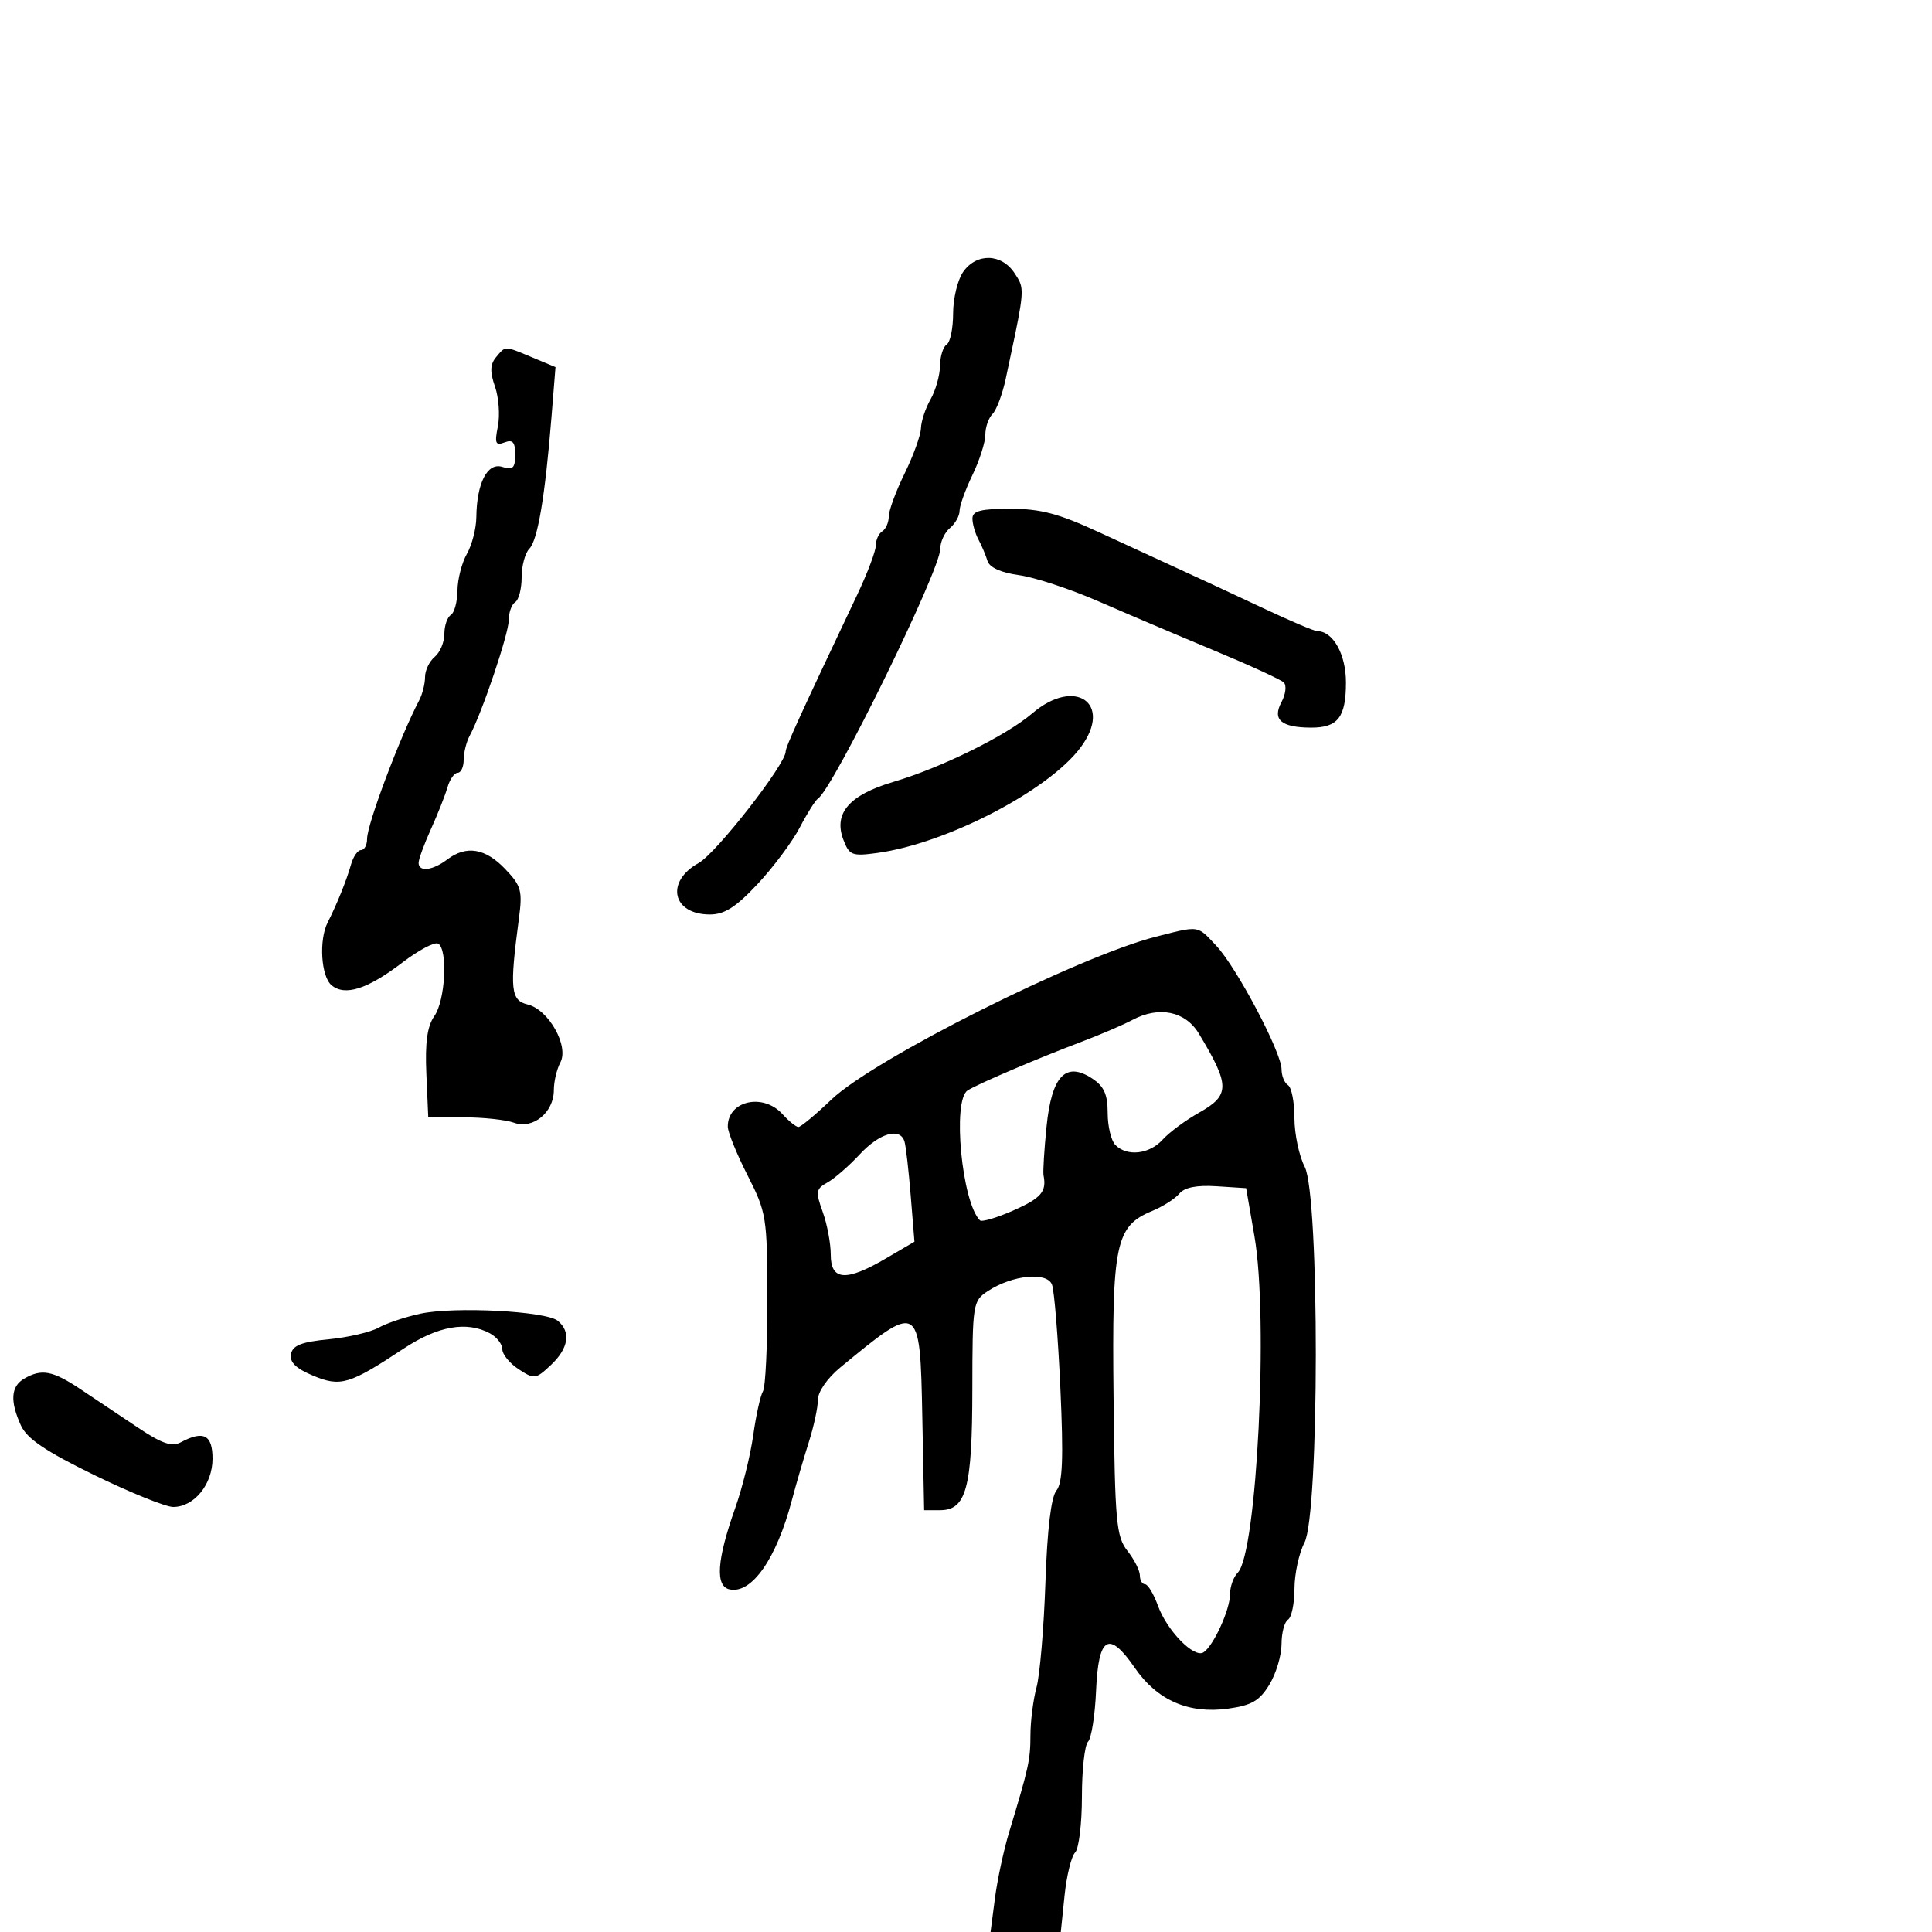 <svg xmlns="http://www.w3.org/2000/svg" width="300" height="300" viewBox="0 0 300 300" version="1.1">
  <defs/>
  <path d="M179.5,145.447 C183.464,144.435 184.97,143.992 186.136,144.438 C186.967,144.757 187.625,145.528 188.878,146.869 C192.059,150.275 199,163.423 199,166.044 C199,167.055 199.45,168.16 200,168.5 C200.55,168.84 201,171.139 201,173.609 C201,176.079 201.717,179.487 202.594,181.183 C204.915,185.671 204.882,235.08 202.555,239.542 C201.706,241.169 201.01,244.386 201.006,246.691 C201.003,248.996 200.55,251.16 200,251.5 C199.45,251.84 198.998,253.554 198.996,255.309 C198.994,257.064 198.142,259.895 197.102,261.6 C195.573,264.107 194.344,264.818 190.664,265.323 C184.57,266.158 179.678,264.014 176.223,258.996 C172.179,253.123 170.563,254.066 170.199,262.51 C170.034,266.355 169.471,269.928 168.949,270.45 C168.427,270.973 168,274.82 168,279 C168,283.18 167.524,287.076 166.942,287.658 C166.361,288.239 165.623,291.254 165.303,294.358 L164.72,300 L153.812,300 L154.496,294.75 C154.872,291.863 155.863,287.25 156.697,284.5 C159.743,274.461 160,273.289 160.006,269.429 C160.009,267.268 160.435,263.925 160.953,262 C161.472,260.075 162.092,252.759 162.332,245.742 C162.614,237.492 163.217,232.443 164.038,231.454 C165.004,230.29 165.151,226.49 164.654,215.545 C164.294,207.636 163.709,200.404 163.352,199.475 C162.573,197.445 157.197,197.986 153.394,200.477 C151.062,202.005 151,202.404 150.985,215.773 C150.969,231.067 150.05,234.5 145.97,234.5 L143.5,234.5 L143.223,220.347 C143.039,210.921 142.952,206.372 141.193,205.592 C139.551,204.864 136.454,207.418 130.463,212.354 C128.468,213.998 127.002,216.117 127.005,217.354 C127.008,218.534 126.364,221.525 125.574,224 C124.784,226.475 123.603,230.525 122.949,233 C120.563,242.031 116.752,247.498 113.324,246.808 C111.027,246.345 111.297,242.264 114.159,234.185 C115.267,231.058 116.53,225.957 116.966,222.85 C117.402,219.742 118.079,216.681 118.471,216.047 C118.863,215.413 119.172,208.955 119.158,201.697 C119.133,188.983 119.02,188.28 116.079,182.5 C114.399,179.2 113.02,175.803 113.013,174.95 C112.98,170.927 118.481,169.664 121.5,173 C122.495,174.1 123.61,175 123.976,175 C124.342,175 126.643,173.088 129.088,170.75 C135.684,164.446 167.358,148.547 179.5,145.447 Z M77.017,55.479 C77.592,54.787 77.911,54.36 78.332,54.199 C79.011,53.939 79.954,54.372 82.66,55.503 L86.257,57.005 L85.634,64.753 C84.648,77.019 83.49,83.91 82.197,85.203 C81.539,85.861 81,87.858 81,89.641 C81,91.424 80.55,93.16 80,93.5 C79.45,93.84 79,95.094 79,96.288 C79,98.392 74.835,110.724 72.938,114.236 C72.422,115.191 72,116.879 72,117.986 C72,119.094 71.58,120 71.067,120 C70.554,120 69.843,121.013 69.487,122.25 C69.13,123.487 67.975,126.408 66.919,128.739 C65.864,131.071 65,133.433 65,133.989 C65,135.436 67.177,135.181 69.441,133.468 C72.404,131.227 75.339,131.701 78.42,134.917 C80.947,137.554 81.153,138.297 80.572,142.667 C79.118,153.601 79.295,155.344 81.93,155.975 C85.183,156.754 88.379,162.424 87.008,164.985 C86.454,166.021 86,167.953 86,169.279 C86,172.74 82.752,175.4 79.822,174.34 C78.545,173.878 75.025,173.5 72,173.5 L66.5,173.5 L66.204,166.735 C65.991,161.863 66.341,159.352 67.454,157.762 C69.15,155.341 69.566,147.468 68.048,146.529 C67.524,146.206 65.014,147.529 62.471,149.471 C57.063,153.598 53.569,154.718 51.487,152.989 C49.849,151.629 49.498,145.96 50.883,143.236 C52.311,140.43 53.828,136.666 54.505,134.25 C54.851,133.012 55.554,132 56.067,132 C56.58,132 57,131.213 57.001,130.25 C57.001,127.996 62.13,114.364 65.084,108.764 C65.588,107.809 66,106.176 66,105.136 C66,104.096 66.675,102.685 67.5,102 C68.325,101.315 69,99.712 69,98.437 C69,97.161 69.45,95.84 70,95.5 C70.55,95.16 71.016,93.446 71.035,91.691 C71.055,89.936 71.714,87.375 72.5,86 C73.286,84.625 73.945,82.067 73.965,80.315 C74.024,74.988 75.688,71.766 78.001,72.5 C79.641,73.021 80,72.679 80,70.599 C80,68.648 79.617,68.21 78.341,68.699 C76.944,69.235 76.781,68.844 77.307,66.217 C77.65,64.502 77.449,61.717 76.86,60.028 C76.061,57.735 76.1,56.584 77.017,55.479 Z M183.129,185.344 C182.472,186.137 180.577,187.347 178.92,188.033 C173.202,190.402 172.647,193.071 172.912,216.938 C173.128,236.371 173.33,238.604 175.075,240.823 C176.134,242.168 177,243.884 177,244.635 C177,245.386 177.36,246 177.799,246 C178.239,246 179.14,247.498 179.802,249.328 C181.197,253.187 185.389,257.495 186.863,256.585 C188.404,255.632 191,249.961 191,247.546 C191,246.366 191.539,244.861 192.197,244.203 C195.174,241.226 196.991,204.717 194.795,192 L193.5,184.5 L188.912,184.202 C185.837,184.002 183.931,184.378 183.129,185.344 Z M149.557,42.223 C151.638,39.251 155.525,39.346 157.537,42.417 C157.883,42.944 158.157,43.348 158.346,43.788 C159.057,45.441 158.568,47.611 156.166,58.83 C155.656,61.212 154.735,63.665 154.12,64.28 C153.504,64.896 153,66.35 153,67.512 C153,68.674 152.1,71.487 151,73.764 C149.9,76.041 149,78.545 149,79.329 C149,80.113 148.325,81.315 147.5,82 C146.675,82.685 146,84.147 146,85.25 C146,88.535 129.409,122.406 127.019,124 C126.606,124.275 125.331,126.3 124.186,128.5 C123.04,130.7 120.103,134.637 117.66,137.25 C114.279,140.864 112.503,142 110.231,142 C104.383,142 103.278,136.893 108.5,134 C111.211,132.498 122,118.67 122,116.696 C122,115.96 124.205,111.128 133.097,92.377 C134.693,89.01 136,85.549 136,84.686 C136,83.824 136.45,82.84 137,82.5 C137.55,82.16 138.004,81.121 138.009,80.191 C138.014,79.261 139.125,76.25 140.478,73.5 C141.831,70.75 142.967,67.6 143.004,66.5 C143.041,65.4 143.714,63.375 144.5,62 C145.286,60.625 145.945,58.289 145.965,56.809 C145.984,55.329 146.45,53.84 147,53.5 C147.55,53.16 148,50.984 148,48.663 C148,46.343 148.701,43.445 149.557,42.223 Z M151,80.514 C151,79.333 152.298,79 156.896,79 C161.573,79 164.417,79.753 170.646,82.64 C174.966,84.642 180.75,87.305 183.5,88.558 C186.25,89.811 191.922,92.448 196.105,94.418 C200.288,96.388 204.077,98 204.526,98 C206.987,98 209,101.579 209,105.955 C209,111.386 207.745,113.006 203.55,112.985 C198.932,112.962 197.532,111.744 198.989,109.02 C199.647,107.791 199.806,106.418 199.343,105.97 C198.879,105.522 194,103.282 188.5,100.994 C183,98.706 174.931,95.276 170.568,93.372 C166.205,91.469 160.653,89.64 158.23,89.308 C155.436,88.925 153.646,88.118 153.339,87.102 C153.072,86.221 152.437,84.719 151.927,83.764 C151.417,82.809 151,81.346 151,80.514 Z M175.841,158.375 C174.379,159.151 170.779,160.695 167.841,161.804 C161.05,164.369 151.873,168.291 150.25,169.323 C147.85,170.849 149.349,186.683 152.16,189.493 C152.452,189.785 154.785,189.098 157.345,187.965 C161.671,186.052 162.544,185.039 162.04,182.516 C161.932,181.975 162.141,178.572 162.505,174.955 C163.296,167.073 165.472,164.769 169.583,167.463 C171.433,168.674 172,169.932 172,172.823 C172,174.9 172.54,177.14 173.2,177.8 C175.031,179.631 178.479,179.233 180.543,176.953 C181.561,175.827 184.106,173.944 186.198,172.769 C191.021,170.058 191.016,168.551 186.161,160.5 C184.057,157.011 179.986,156.173 175.841,158.375 Z M160.3,110.763 C166.939,105.083 172.857,109.216 167.827,116.02 C162.867,122.729 147.002,130.977 136.231,132.447 C132.295,132.984 131.883,132.823 130.954,130.38 C129.399,126.289 131.873,123.436 138.737,121.406 C146.179,119.204 156.234,114.241 160.3,110.763 Z M3.75,214.08 C6.471,212.495 8.177,212.821 12.579,215.769 C14.823,217.271 18.822,219.946 21.466,221.712 C25.147,224.172 26.694,224.699 28.071,223.962 C31.602,222.072 33,222.792 33,226.5 C33,230.495 30.147,234 26.895,234 C25.737,234 20.224,231.772 14.645,229.048 C7.074,225.353 4.183,223.399 3.25,221.349 C1.528,217.564 1.685,215.283 3.75,214.08 Z M133.493,179.255 C131.839,181.04 129.589,182.999 128.493,183.61 C126.688,184.615 126.618,185.046 127.75,188.181 C128.438,190.084 129,193.073 129,194.821 C129,198.875 131.374,199.037 137.57,195.406 L141.996,192.812 L141.415,185.656 C141.095,181.72 140.66,177.938 140.448,177.25 C139.76,175.016 136.569,175.937 133.493,179.255 Z M65.297,203.985 C70.628,202.849 84.802,203.591 86.621,205.1 C88.693,206.82 88.289,209.38 85.537,211.965 C83.185,214.175 82.961,214.204 80.537,212.616 C79.142,211.702 78,210.305 78,209.512 C78,208.719 77.13,207.605 76.066,207.035 C72.458,205.104 67.992,205.899 62.669,209.418 C54.235,214.996 52.885,215.397 48.591,213.603 C45.951,212.5 44.945,211.516 45.183,210.269 C45.441,208.916 46.81,208.375 51.01,207.969 C54.029,207.677 57.533,206.863 58.797,206.159 C60.06,205.455 62.985,204.477 65.297,203.985 Z"/>
</svg>


